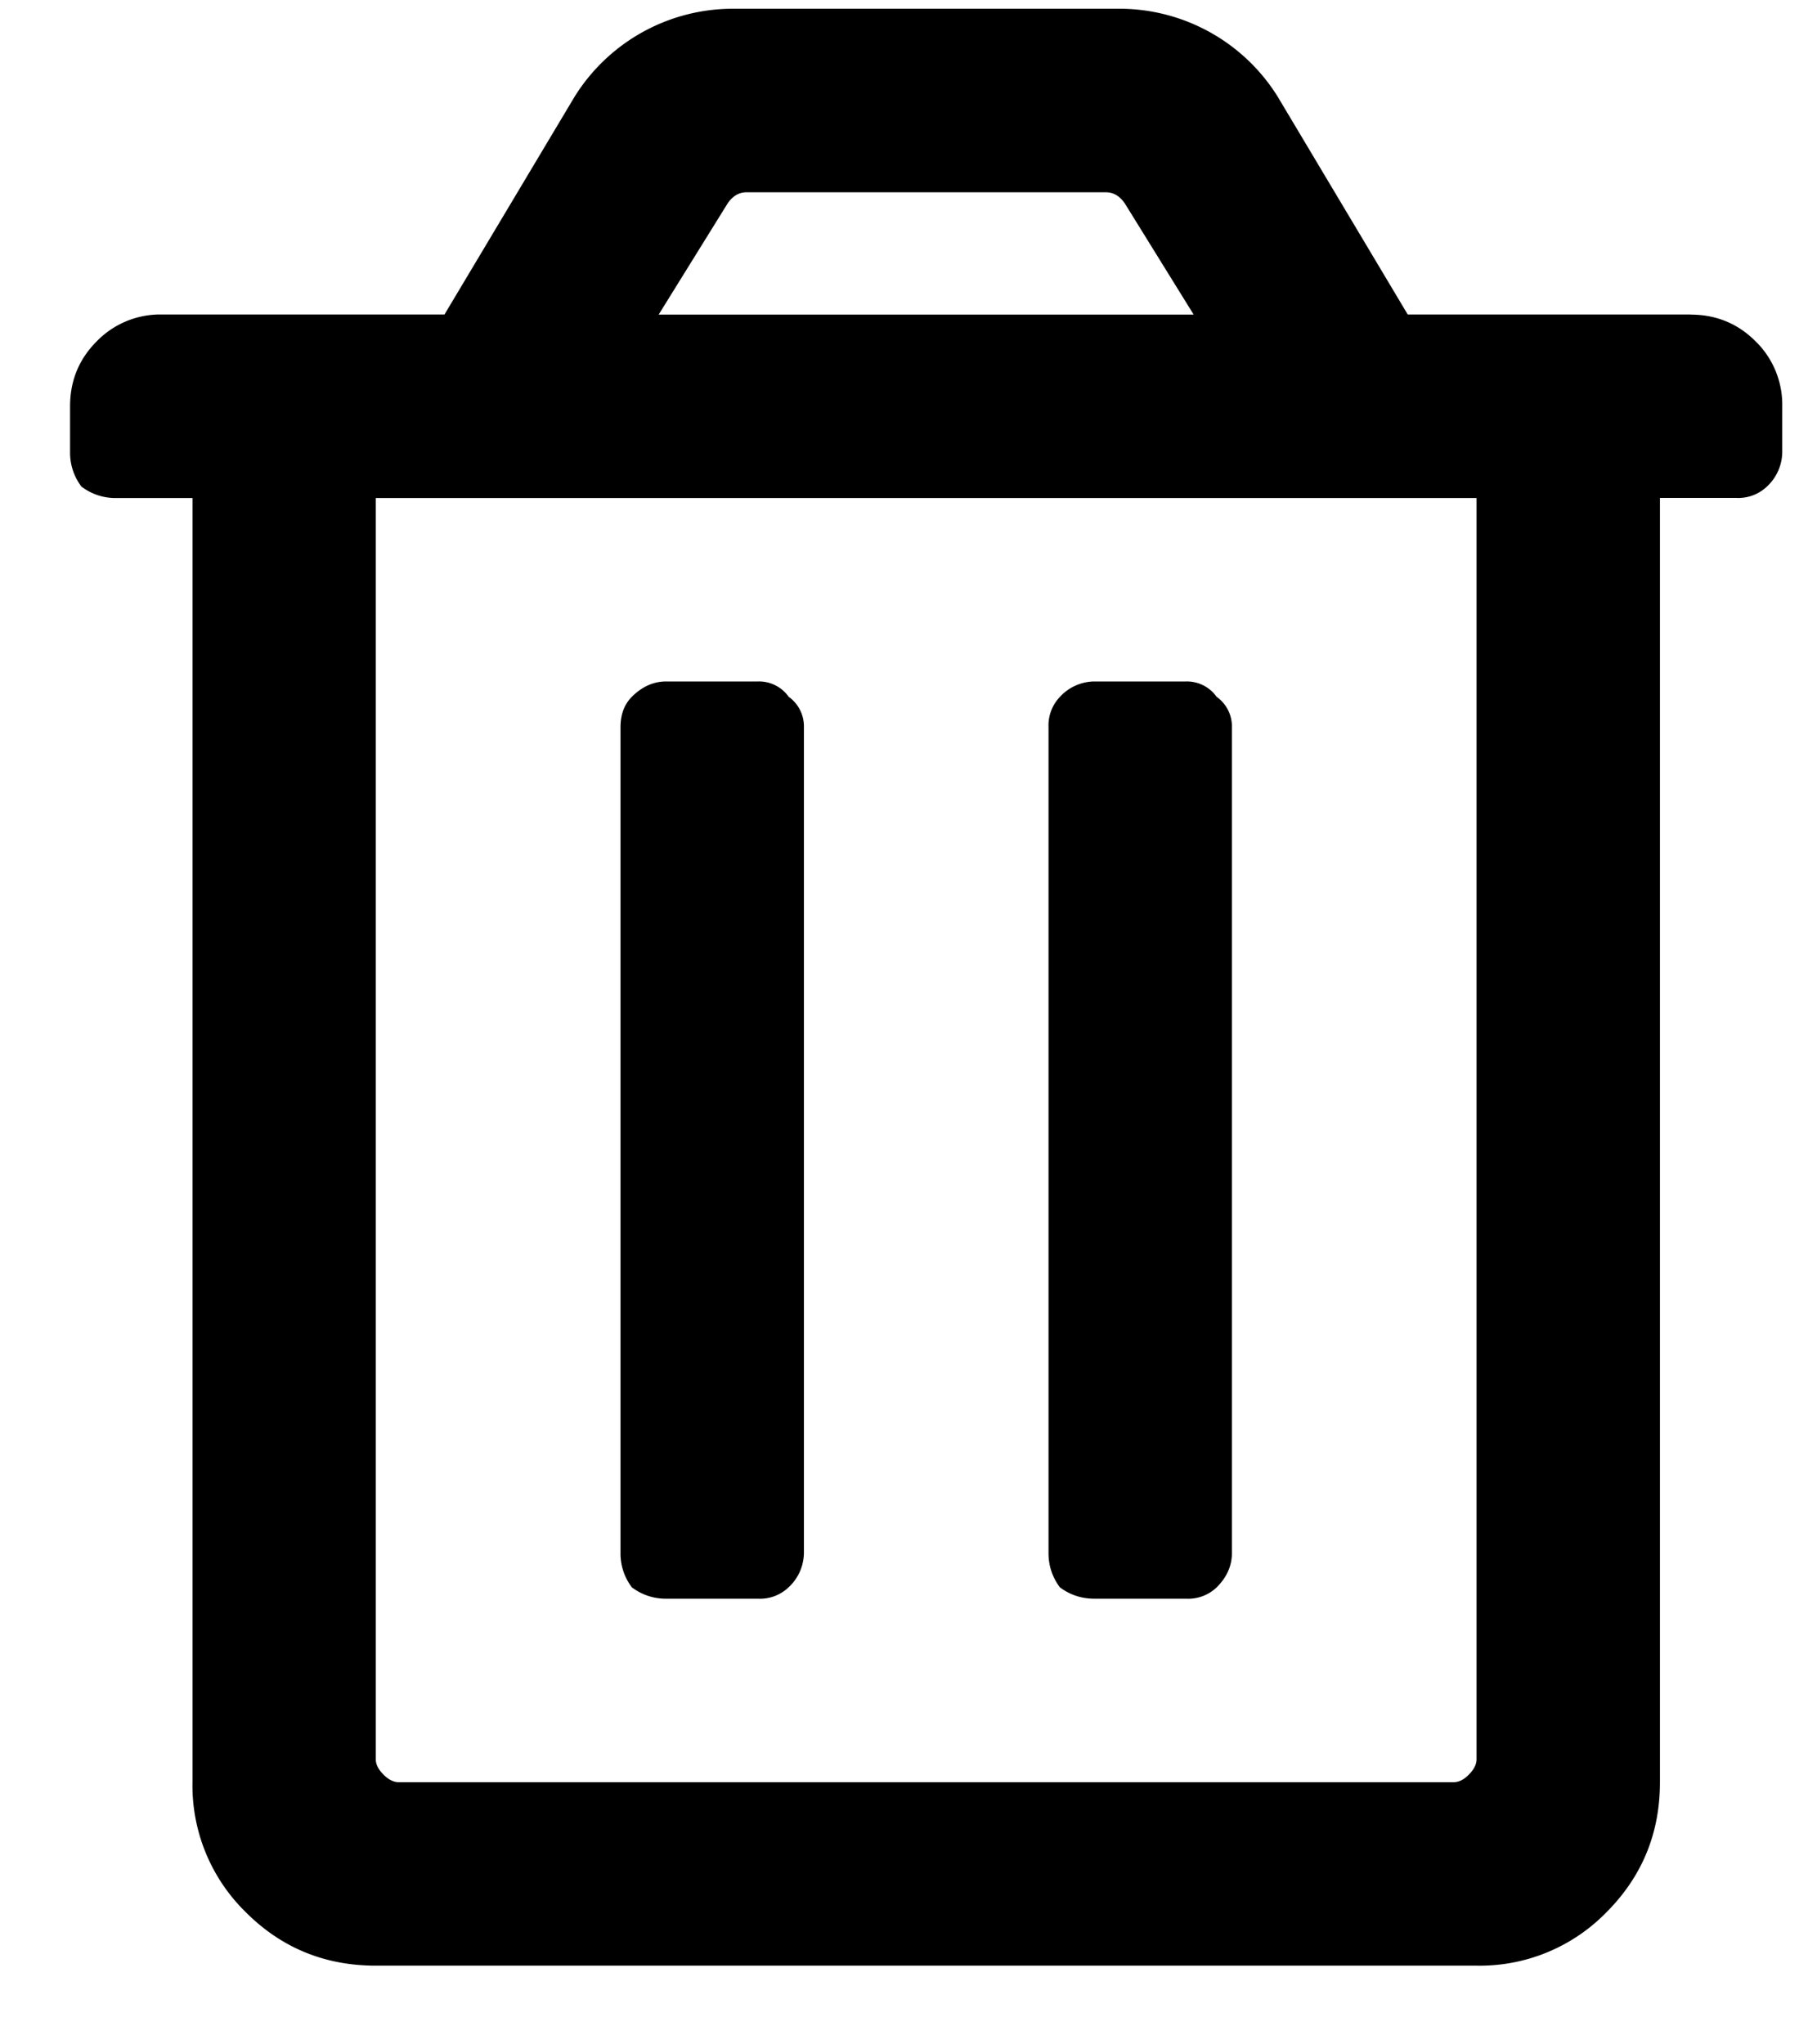 <svg xmlns="http://www.w3.org/2000/svg" fill="none" viewBox="0 0 16 18"><path fill="currentColor" d="M7.079 6.404v7.27a.418.418 0 0 1-.135.302.364.364 0 0 1-.27.1h-.807a.492.492 0 0 1-.303-.1.492.492 0 0 1-.1-.303v-7.27c0-.111.033-.201.1-.268.09-.09.191-.135.303-.135h.808a.32.32 0 0 1 .27.135.32.32 0 0 1 .134.269ZM10.444 6h-.808a.418.418 0 0 0-.302.135.364.364 0 0 0-.101.269v7.27c0 .111.033.212.1.302.09.067.191.1.303.1h.808a.363.363 0 0 0 .27-.1c.09-.09.134-.19.134-.303v-7.27a.32.32 0 0 0-.135-.268.32.32 0 0 0-.269-.135Zm4.442-3.23c.225 0 .416.078.573.235a.779.779 0 0 1 .235.572v.404a.419.419 0 0 1-.135.303.364.364 0 0 1-.269.1h-.673v11.308c0 .449-.157.83-.471 1.145a1.558 1.558 0 0 1-1.144.47H3.309c-.448 0-.83-.156-1.144-.47a1.558 1.558 0 0 1-.47-1.145V4.385H1.02a.492.492 0 0 1-.303-.101.492.492 0 0 1-.1-.303v-.404c0-.224.078-.415.235-.572a.779.779 0 0 1 .572-.236h2.49L5.06.851A1.643 1.643 0 0 1 6.473.077h3.365a1.643 1.643 0 0 1 1.413.774l1.145 1.918h2.49Zm-9.086 0h4.711l-.605-.977c-.045-.067-.101-.1-.169-.1H6.574c-.067 0-.123.033-.168.1L5.8 2.77Zm7.202 1.615H3.309V15.49c0 .045.023.09.068.135.045.045.09.067.134.067H12.8c.045 0 .09-.022.134-.067.045-.045.068-.09.068-.135V4.385Z"/></svg>